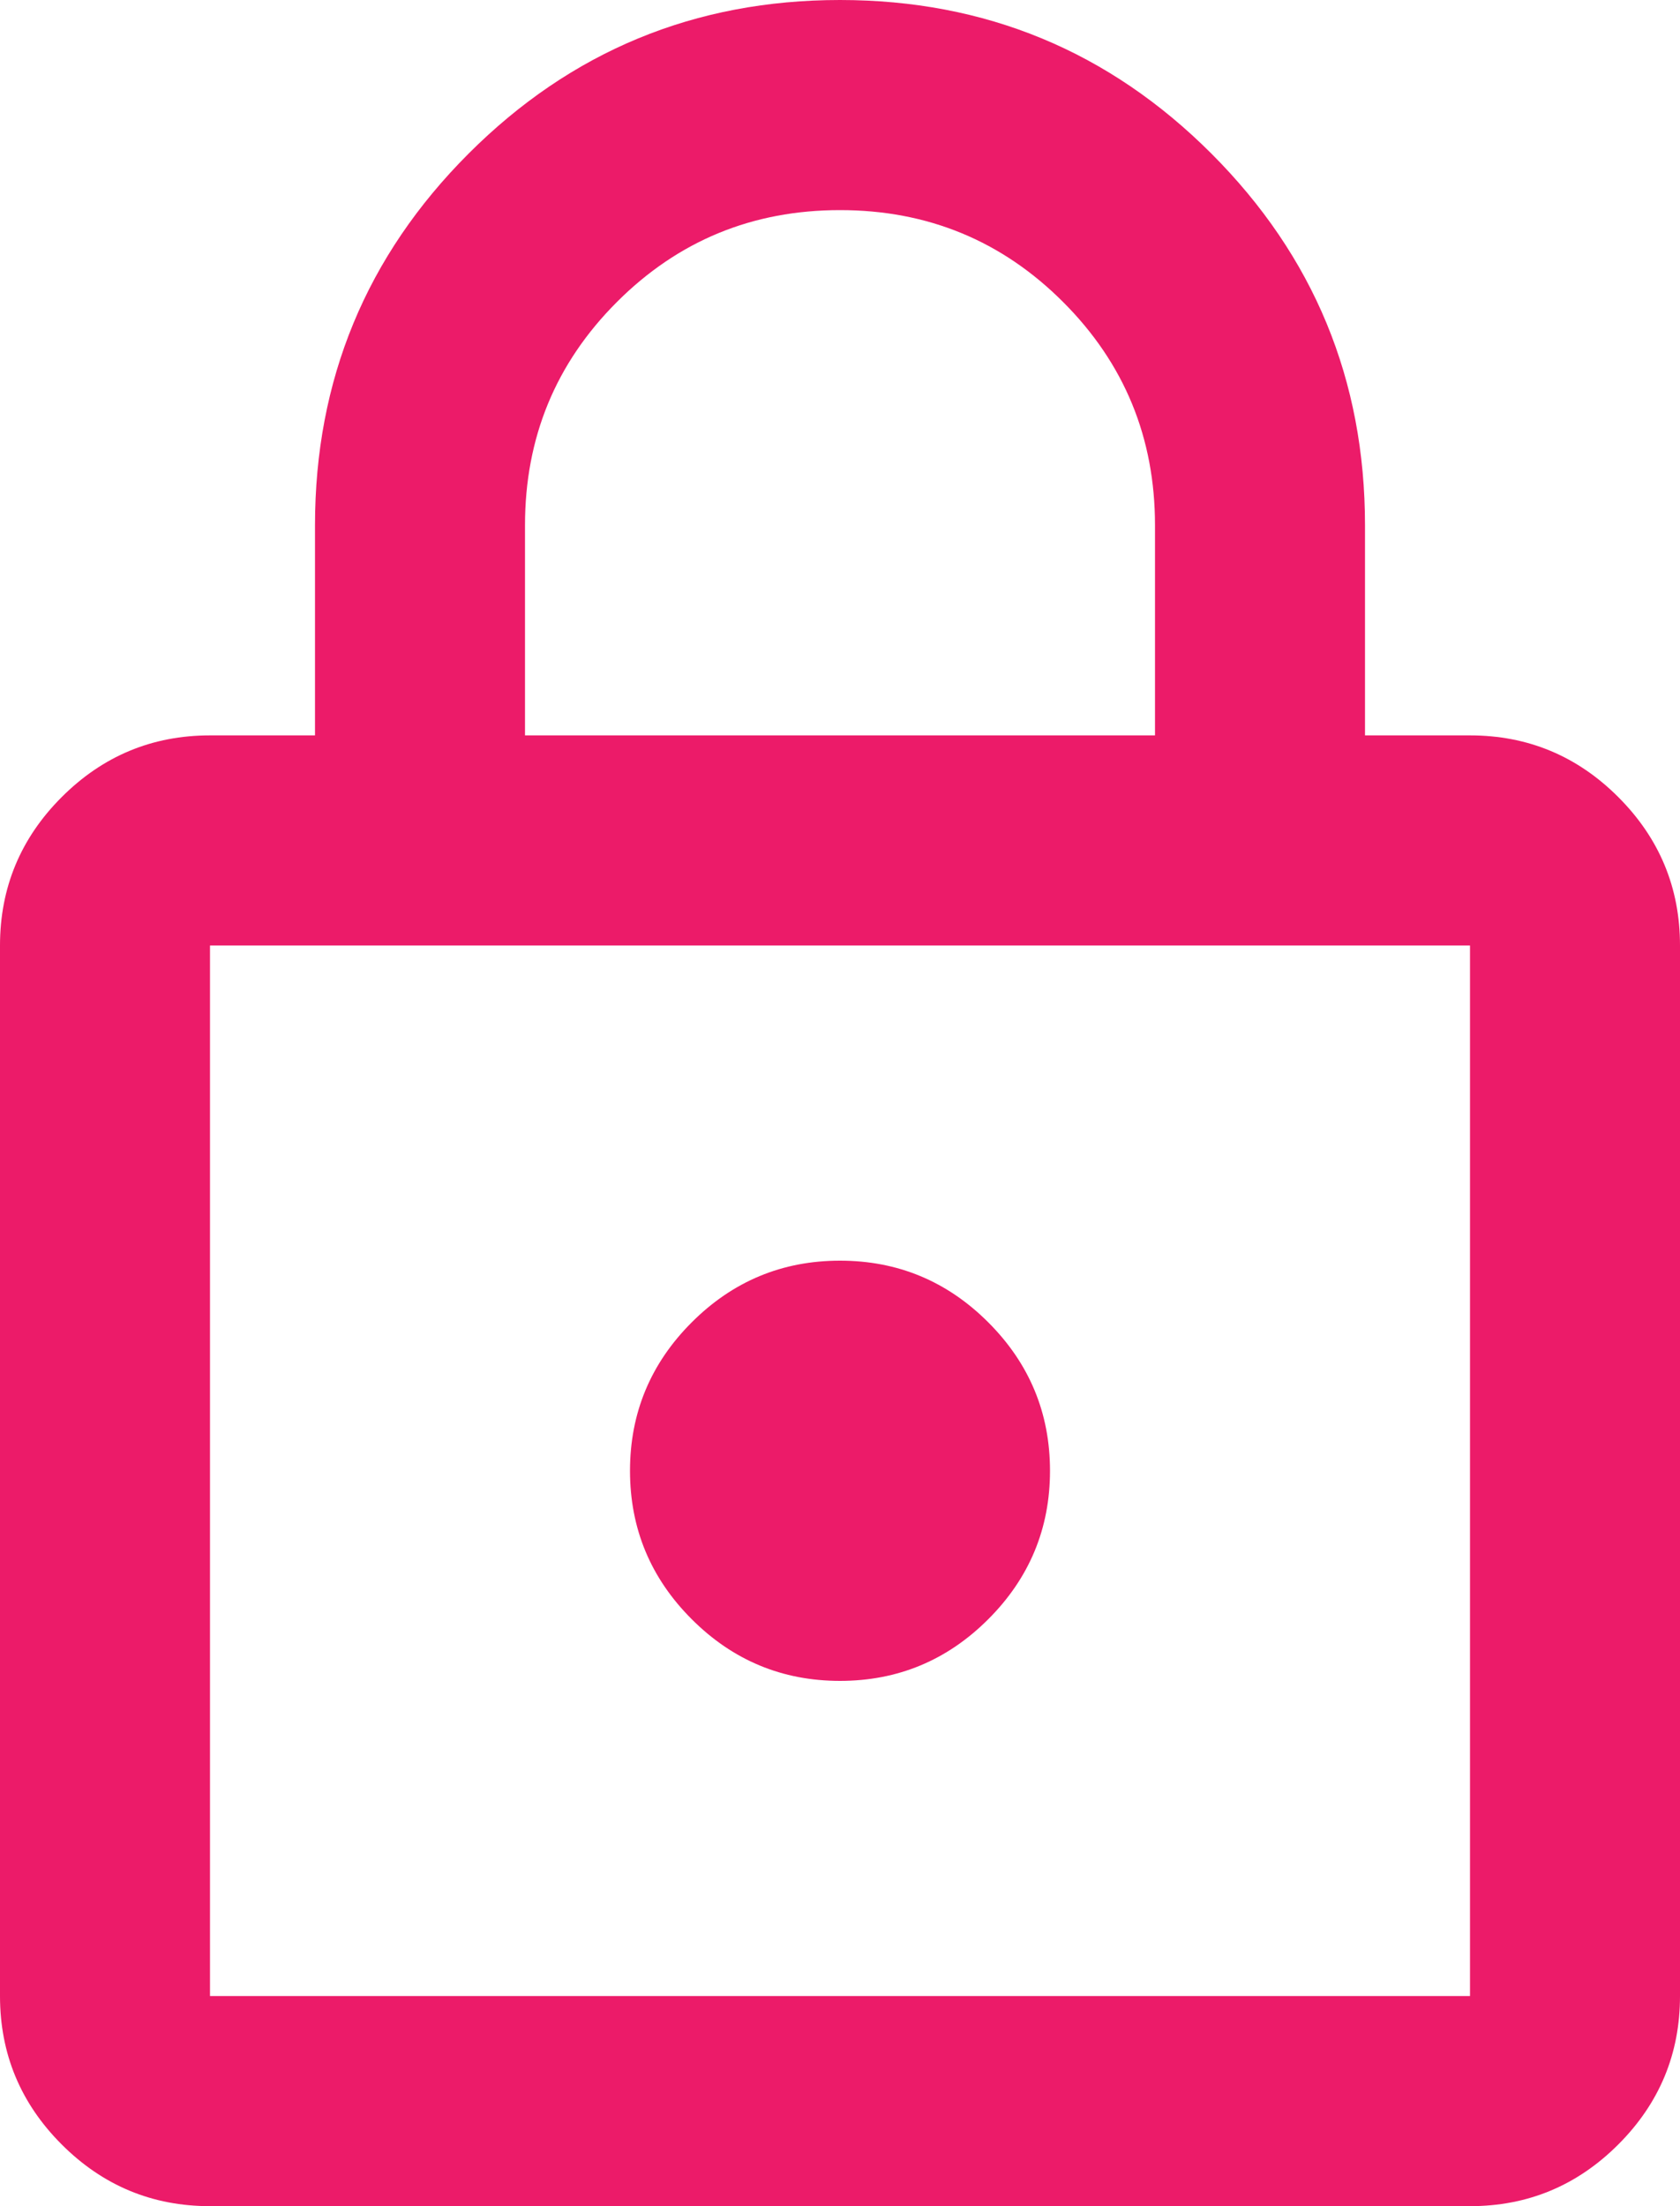 <svg width="32" height="42" viewBox="0 0 32 42" fill="none" xmlns="http://www.w3.org/2000/svg">
<path d="M4 42C2.9 42 1.958 41.608 1.175 40.825C0.392 40.042 0 39.1 0 38V18C0 16.9 0.392 15.958 1.175 15.175C1.958 14.392 2.9 14 4 14H6V10C6 7.233 6.975 4.875 8.925 2.925C10.875 0.975 13.233 0 16 0C18.767 0 21.125 0.975 23.075 2.925C25.025 4.875 26 7.233 26 10V14H28C29.1 14 30.042 14.392 30.825 15.175C31.608 15.958 32 16.9 32 18V38C32 39.1 31.608 40.042 30.825 40.825C30.042 41.608 29.1 42 28 42H4ZM4 38H28V18H4V38ZM16 32C17.1 32 18.042 31.608 18.825 30.825C19.608 30.042 20 29.1 20 28C20 26.9 19.608 25.958 18.825 25.175C18.042 24.392 17.1 24 16 24C14.9 24 13.958 24.392 13.175 25.175C12.392 25.958 12 26.9 12 28C12 29.1 12.392 30.042 13.175 30.825C13.958 31.608 14.9 32 16 32ZM10 14H22V10C22 8.333 21.417 6.917 20.25 5.75C19.083 4.583 17.667 4 16 4C14.333 4 12.917 4.583 11.75 5.75C10.583 6.917 10 8.333 10 10V14Z" fill="#EC1B69"/>
</svg>
